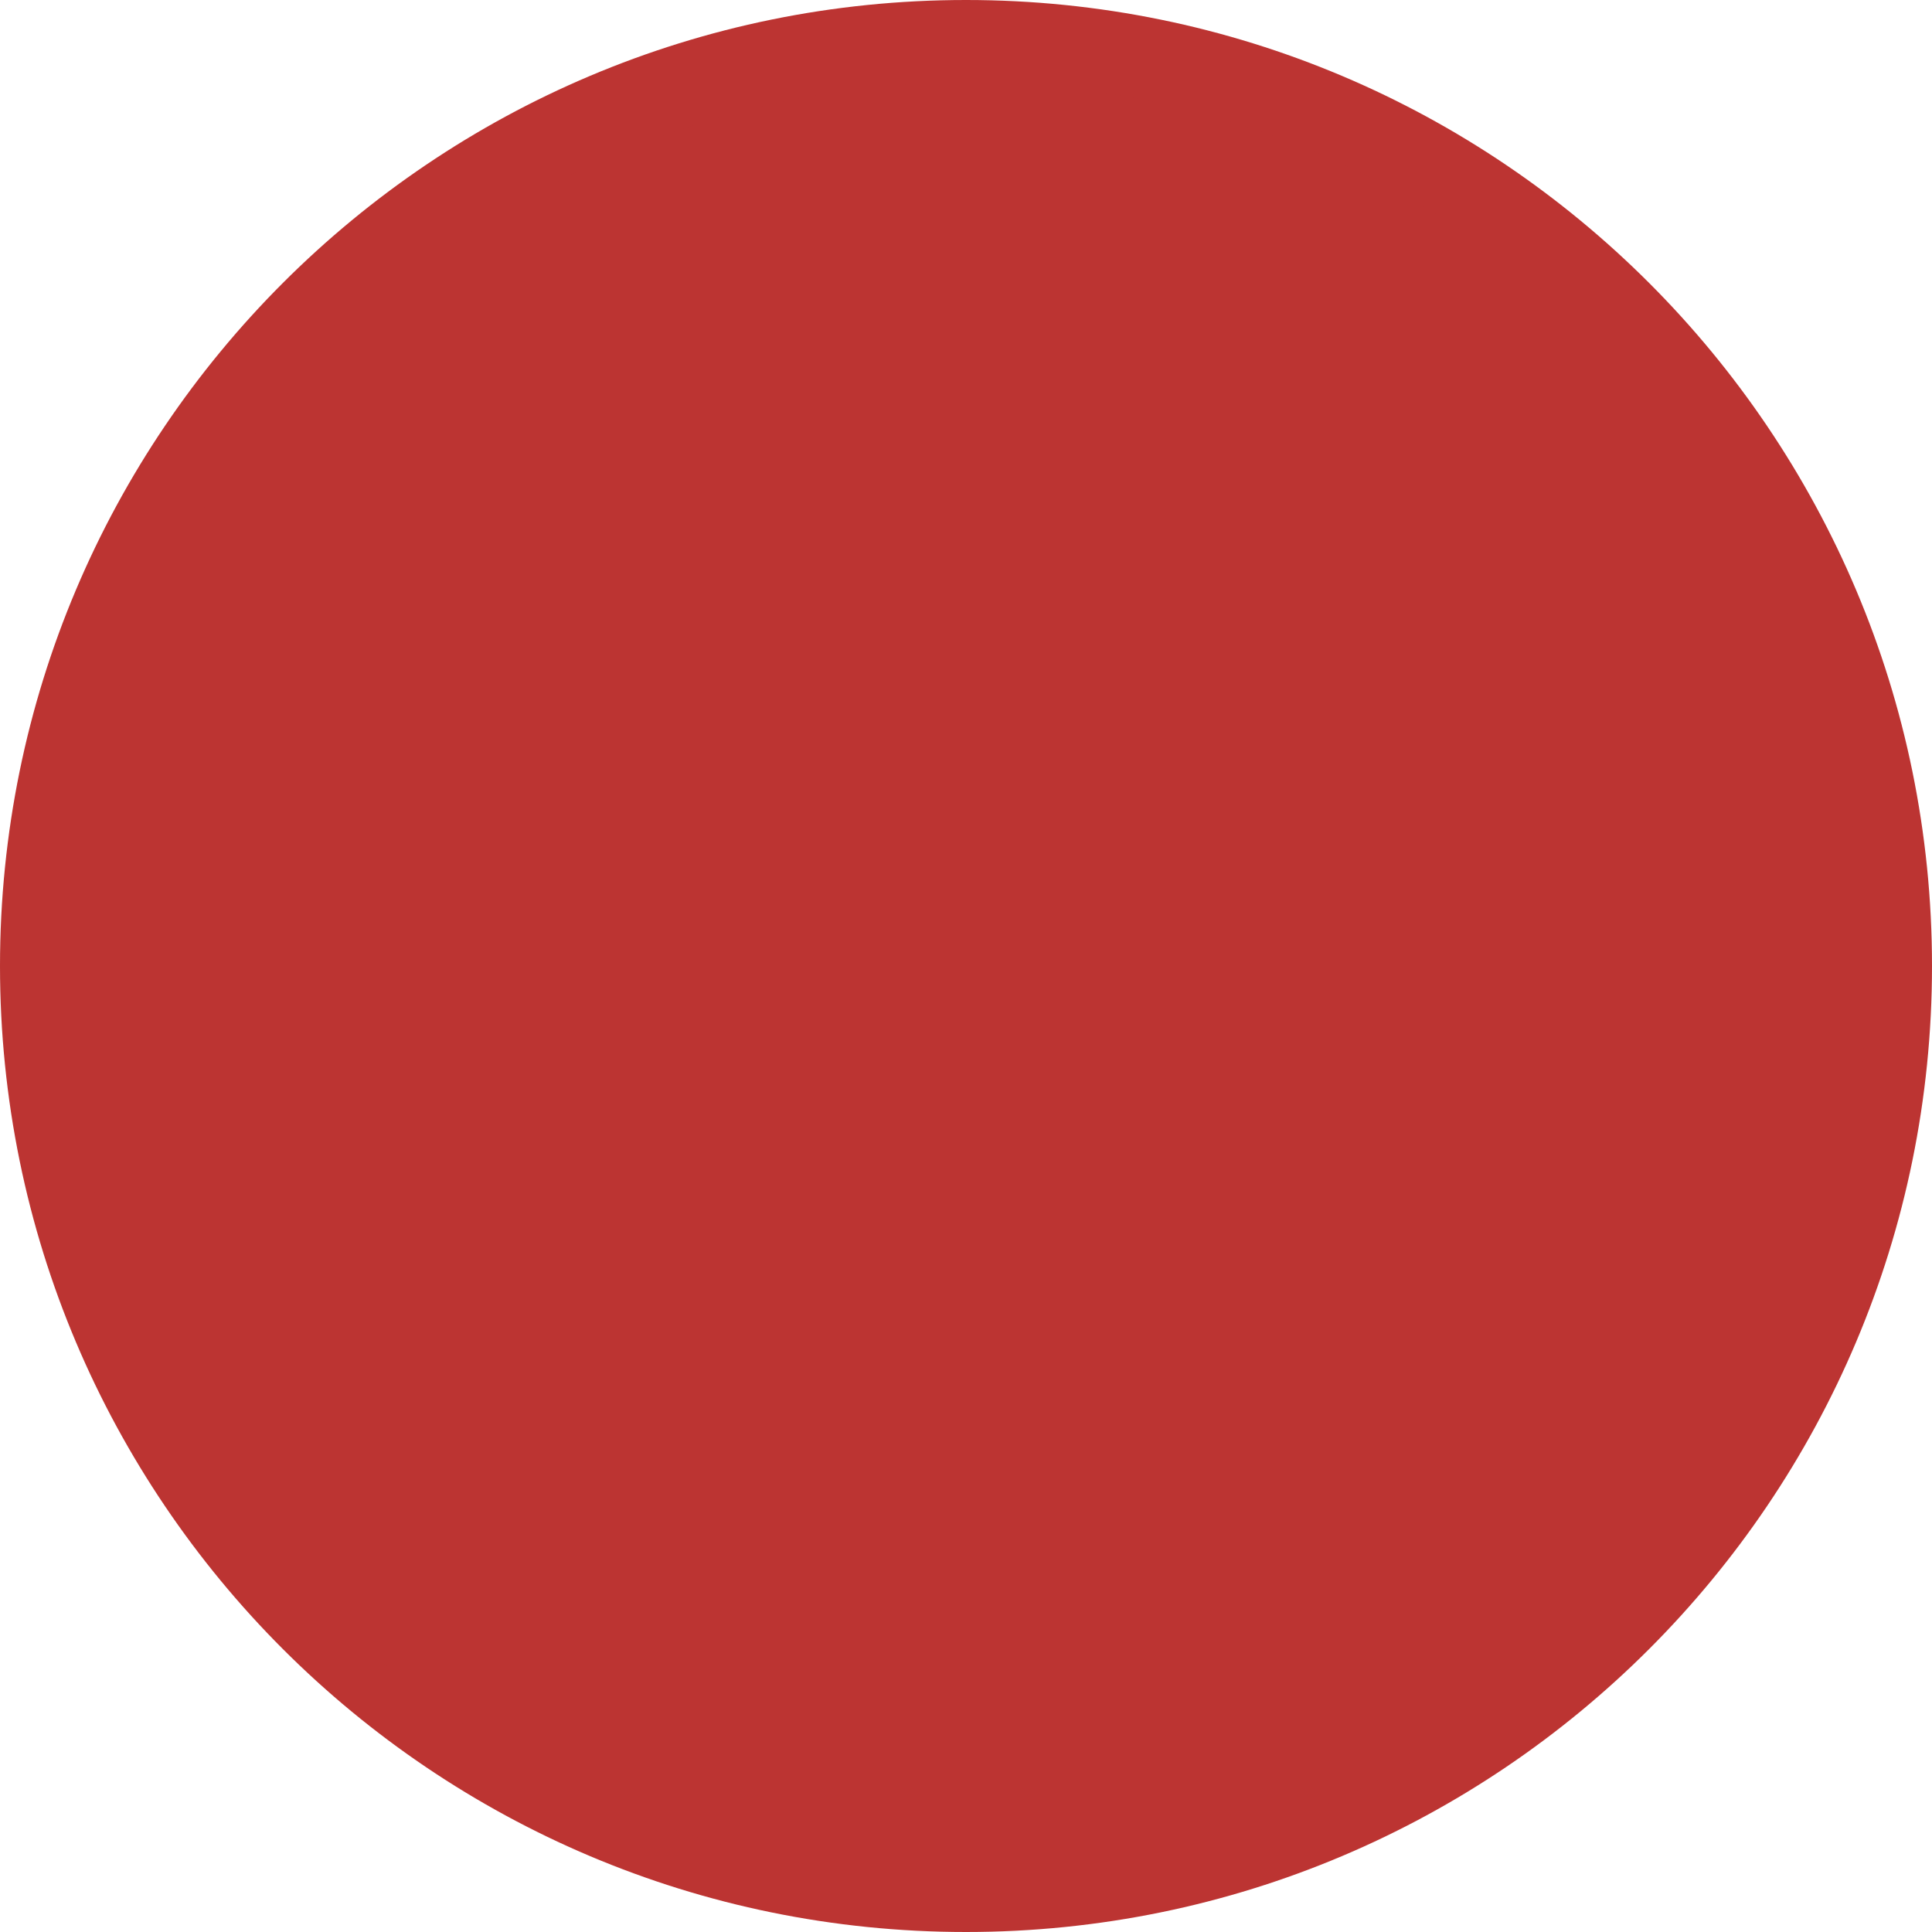 <?xml version="1.0" encoding="utf-8"?>
<!-- Generator: Adobe Illustrator 22.0.0, SVG Export Plug-In . SVG Version: 6.00 Build 0)  -->
<svg version="1.1" id="Capa_1" xmlns="http://www.w3.org/2000/svg" xmlns:xlink="http://www.w3.org/1999/xlink" x="0px" y="0px"
	 viewBox="0 0 512 512" style="enable-background:new 0 0 512 512;" xml:space="preserve">
<style type="text/css">
	.st0{fill:#BC3432;}
</style>
<path class="st0" d="M256,0C114.6,0,0,114.6,0,256s114.6,256,256,256s256-114.6,256-256S397.4,0,256,0z M256,493.1
	c-128.6,0-233.3-104.6-233.3-233.2C22.7,131.2,127.4,26.6,256,26.6s233.2,104.6,233.2,233.2S384.6,493.1,256,493.1z"/>
<path class="st0" d="M256,60.7c-103,0-188,78.7-198.1,179.2H248l-14.6-14.6c-7.2-7.2-7.2-18.9,0-26.1c7.2-7.2,18.9-7.2,26.1,0
	l46.1,46.1l0,0l13,13l-13,13l0,0l-43.1,43.1c-3.6,3.6-8.3,5.4-13,5.4s-9.4-1.8-13-5.4c-7.2-7.2-7.2-18.9,0-26.1l11.6-11.6H57.8
	C66.4,378.6,151.9,459,256,459c109.8,0,199.1-89.3,199.1-199.1S365.8,60.7,256,60.7z"/>
<circle class="st0" cx="256.5" cy="259.9" r="238.1"/>
</svg>
